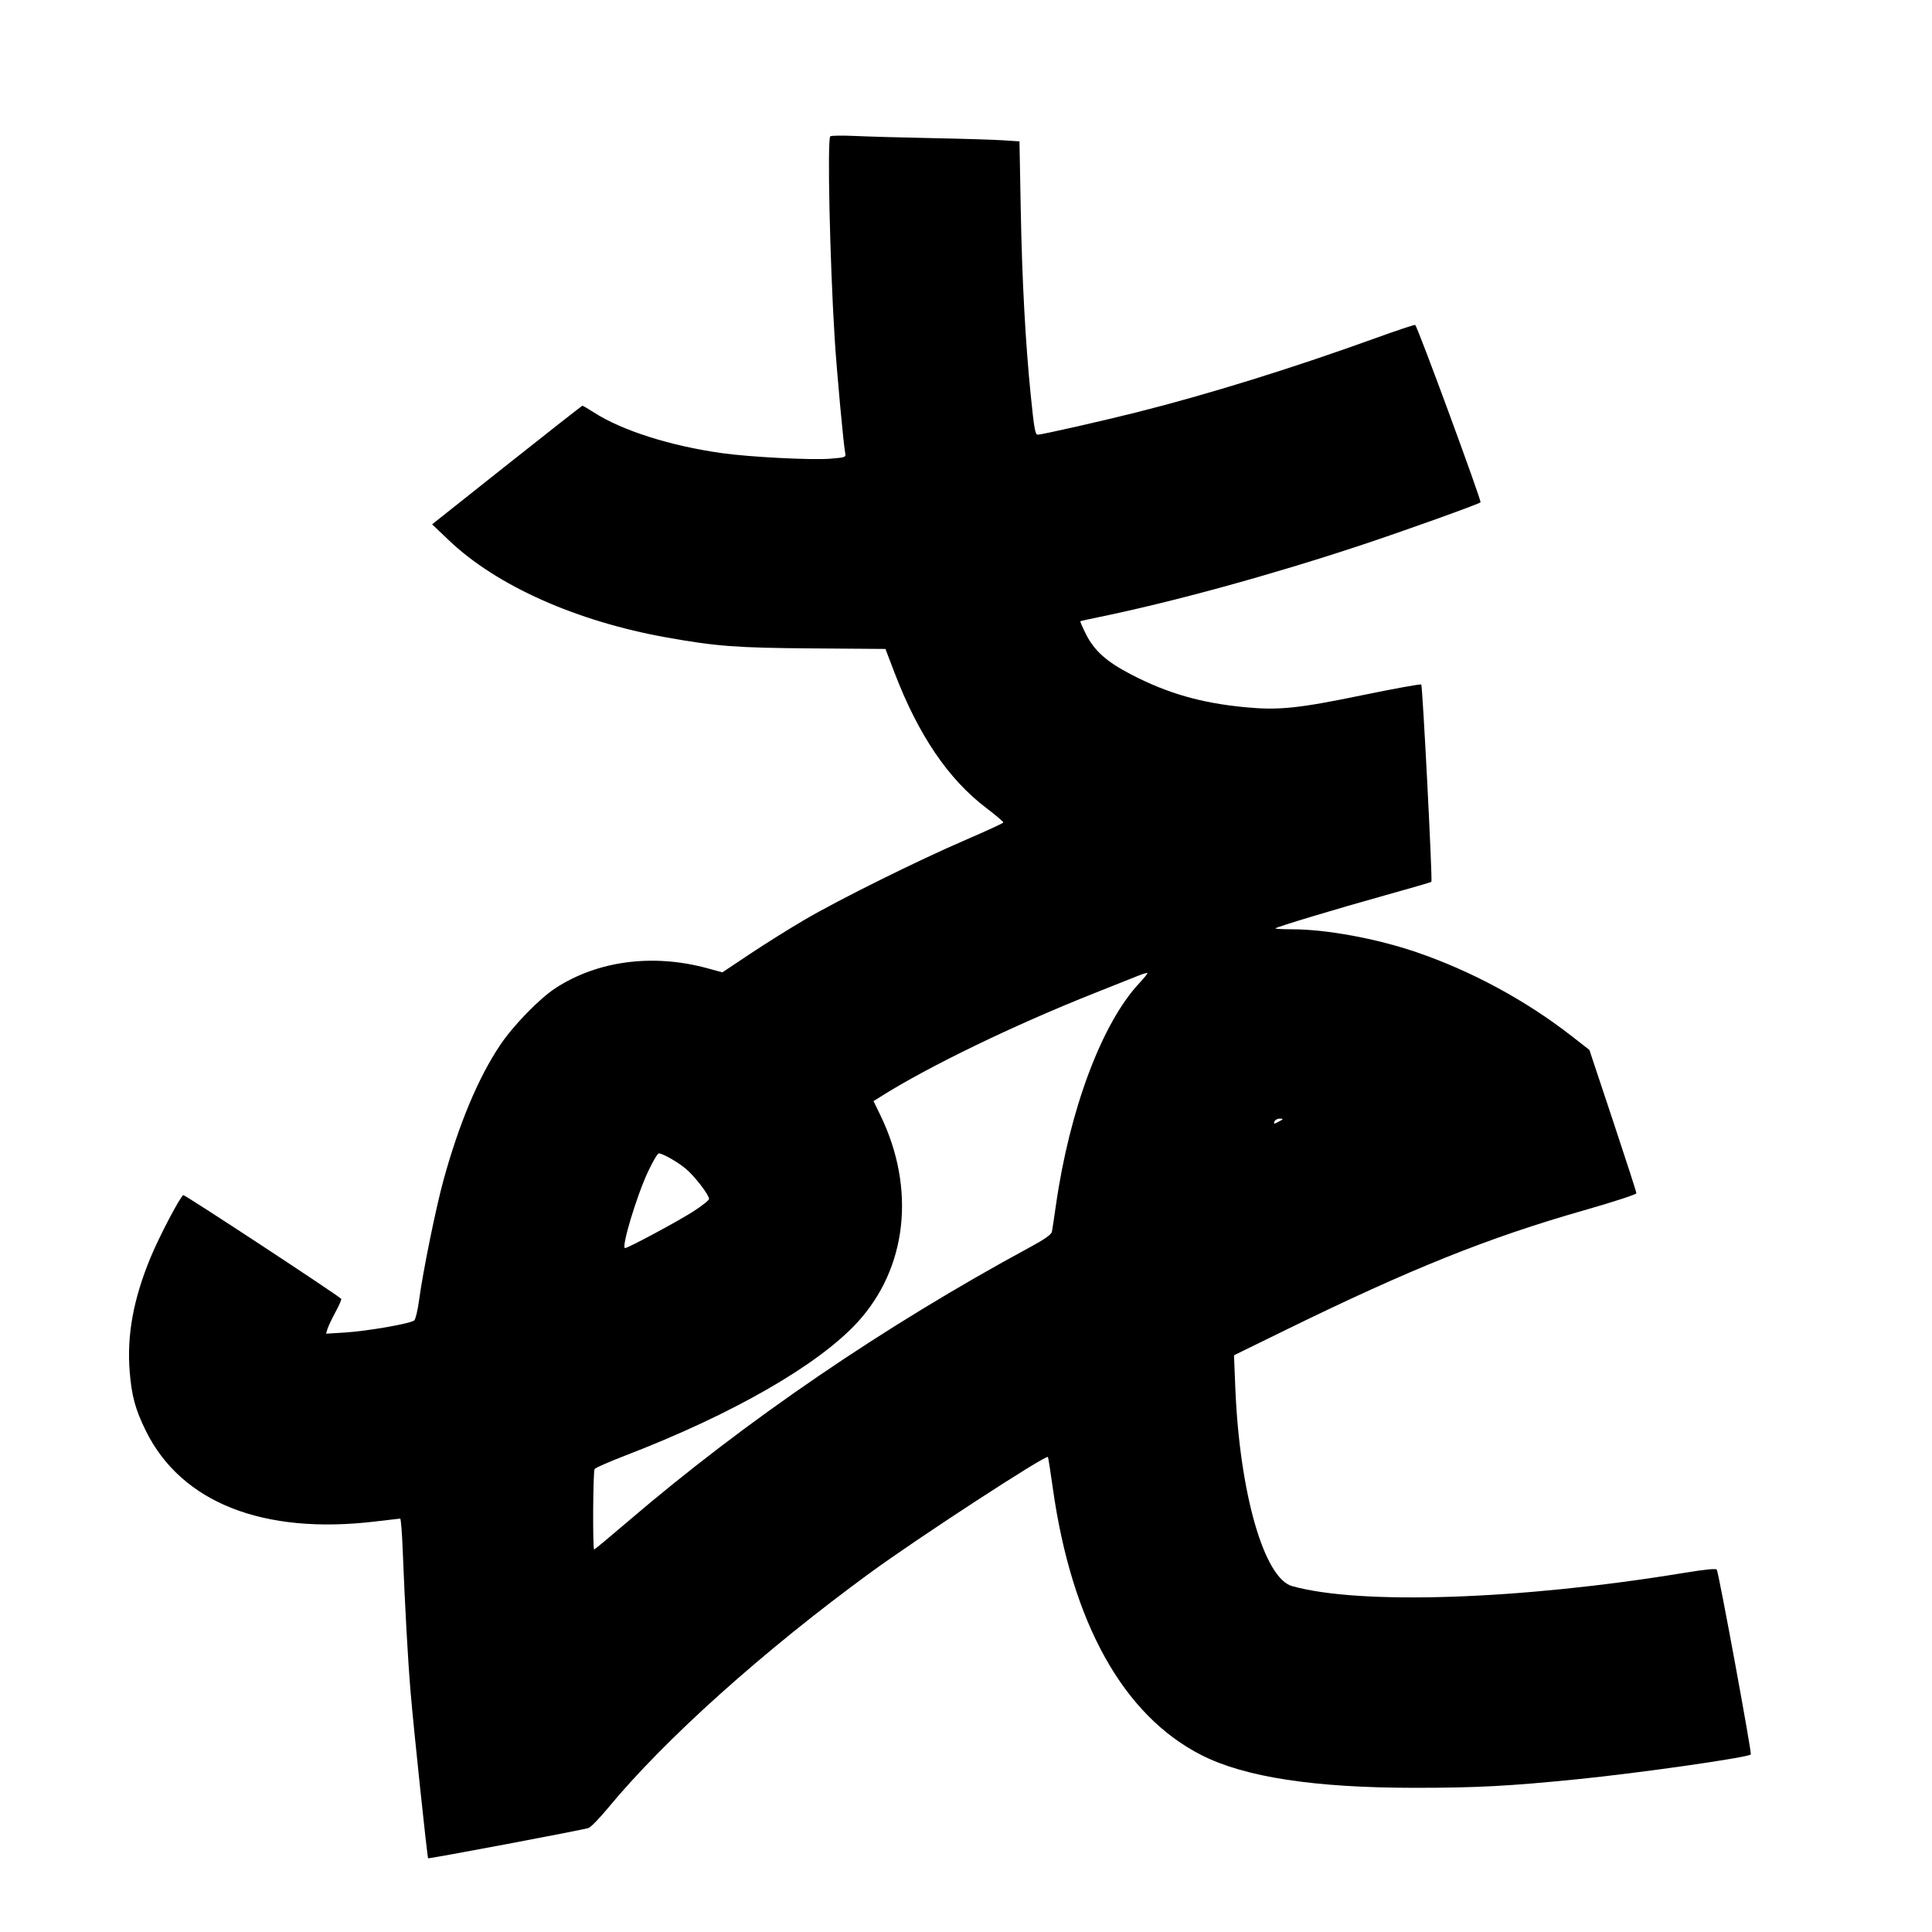 <svg xmlns="http://www.w3.org/2000/svg" width="1000" height="1000" viewBox="0 0 1000 1000" version="1.1">
	<path d="M 429.750 70.574 C 428.156 72.188, 429.511 134.650, 432.015 175 C 433.059 191.817, 436.644 230.768, 437.505 234.633 C 437.951 236.637, 437.483 236.805, 429.740 237.426 C 419.963 238.210, 388.137 236.578, 373.718 234.553 C 347.035 230.805, 322.149 222.914, 307.539 213.568 C 304.471 211.606, 301.744 210, 301.478 210 C 301.212 210, 283.596 223.811, 262.332 240.692 L 223.669 271.384 232.294 279.611 C 257.028 303.204, 298.414 321.653, 345.319 329.997 C 370.949 334.556, 381.198 335.322, 420.401 335.612 L 458.303 335.892 463.007 348.196 C 475.336 380.442, 490.836 403.292, 510.513 418.229 C 515.456 421.982, 519.426 425.354, 519.335 425.723 C 519.244 426.091, 510.469 430.139, 499.835 434.717 C 475.190 445.327, 434.565 465.469, 416.500 476.036 C 408.800 480.540, 396.065 488.513, 388.199 493.755 L 373.899 503.286 366.199 501.185 C 338.002 493.491, 309.342 497.238, 287.495 511.474 C 279.125 516.929, 265.568 530.899, 258.785 541.060 C 247.519 557.936, 237.621 581.540, 229.578 610.719 C 225.663 624.919, 218.855 658.362, 216.933 672.832 C 216.251 677.964, 215.131 682.726, 214.443 683.414 C 212.804 685.053, 190.047 689.018, 178.134 689.740 L 168.768 690.308 169.484 687.904 C 169.878 686.582, 171.752 682.634, 173.647 679.130 C 175.543 675.627, 176.877 672.544, 176.612 672.278 C 174.353 670.020, 95.475 618.206, 94.867 618.582 C 93.082 619.686, 82.363 640.135, 77.892 650.967 C 69.001 672.511, 65.615 691.082, 67.129 710 C 68.127 722.469, 70.061 729.569, 75.440 740.500 C 93.768 777.748, 136.256 794.517, 194.500 787.490 C 201.100 786.693, 206.790 786.032, 207.145 786.021 C 207.499 786.009, 208.072 793.087, 208.416 801.750 C 209.631 832.255, 211.098 858.684, 212.538 876 C 214.025 893.891, 221.128 961.225, 221.592 961.841 C 221.885 962.230, 301.381 947.236, 304.599 946.185 C 305.754 945.808, 310.229 941.225, 314.545 936 C 344.096 900.224, 394.845 854.685, 450.500 814.004 C 475.171 795.970, 541.338 752.864, 542.406 754.130 C 542.577 754.334, 543.706 761.536, 544.914 770.136 C 554.734 840.024, 581.450 887.980, 622 908.507 C 644.409 919.852, 680.227 925.342, 732 925.369 C 764.140 925.385, 781.074 924.496, 816.500 920.929 C 848.873 917.670, 904.431 909.730, 906.226 908.105 C 906.824 907.564, 889.978 815.990, 888.636 812.495 C 888.348 811.744, 882.965 812.265, 871.403 814.161 C 786.845 828.032, 704.038 830.815, 668.810 820.970 C 654.268 816.906, 641.606 772.728, 639.399 718.356 L 638.714 701.484 665.607 688.323 C 730.386 656.622, 770.310 640.613, 819.895 626.457 C 834.803 622.201, 847 618.226, 847 617.624 C 847 617.022, 841.525 600.084, 834.833 579.983 L 822.665 543.436 813.583 536.351 C 789.824 517.818, 761.620 502.570, 733.082 492.831 C 712.382 485.766, 686.479 481, 668.782 481 C 663.769 481, 659.882 480.785, 660.145 480.521 C 660.960 479.706, 691.541 470.488, 716.602 463.503 C 729.739 459.841, 740.667 456.667, 740.886 456.448 C 741.521 455.812, 736.343 355.010, 735.639 354.305 C 735.289 353.955, 721.614 356.432, 705.251 359.809 C 671.939 366.685, 661.960 367.715, 644.606 366.072 C 621.845 363.916, 604.507 358.954, 585.641 349.198 C 572.760 342.536, 566.397 336.861, 562.043 328.149 C 560.297 324.656, 559.011 321.690, 559.185 321.558 C 559.358 321.426, 563.325 320.535, 568 319.578 C 606.859 311.621, 657.611 297.713, 704.500 282.171 C 726.765 274.792, 765.214 261.005, 766.317 260.005 C 766.988 259.398, 733.933 169.600, 732.517 168.184 C 732.277 167.943, 722.724 171.127, 711.290 175.259 C 668.660 190.664, 624.931 204.226, 587.920 213.520 C 570.098 217.996, 539.120 225, 537.148 225 C 535.805 225, 535.271 221.992, 533.505 204.500 C 530.761 177.318, 529.019 145.018, 528.344 108.843 L 527.679 73.187 519.090 72.613 C 514.365 72.298, 498.125 71.799, 483 71.506 C 467.875 71.212, 449.875 70.712, 443 70.393 C 436.125 70.075, 430.163 70.156, 429.750 70.574 M 589 505.091 C 586.525 506.085, 576.400 510.113, 566.500 514.043 C 524.747 530.615, 480.620 551.974, 455.816 567.618 L 452.132 569.942 455.618 577.103 C 474.161 615.206, 469.583 656.458, 443.693 684.555 C 423.335 706.649, 379.101 732.037, 324.006 753.249 C 315.478 756.532, 308.169 759.732, 307.765 760.359 C 306.931 761.655, 306.710 802, 307.538 802 C 307.834 802, 315.596 795.560, 324.788 787.690 C 386.089 735.198, 457.572 686.434, 533.277 645.462 C 540.732 641.428, 544.183 638.993, 544.470 637.565 C 544.698 636.429, 545.620 630.325, 546.519 624 C 553.576 574.341, 570.373 529.552, 589.677 508.914 C 592.221 506.194, 594.122 503.815, 593.901 503.626 C 593.681 503.437, 591.475 504.096, 589 505.091 M 659.629 580.523 C 659.138 581.803, 659.400 581.861, 661.273 580.888 C 664.461 579.229, 664.582 579, 662.274 579 C 661.141 579, 659.951 579.685, 659.629 580.523 M 335.504 606.250 C 329.556 618.843, 321.381 646, 323.538 646 C 325.092 646, 350.789 632.208, 358.750 627.100 C 363.288 624.189, 367 621.249, 367 620.567 C 367 618.423, 359.341 608.520, 354.826 604.826 C 350.404 601.208, 342.956 597, 340.976 597 C 340.370 597, 337.907 601.163, 335.504 606.250 " stroke="none" fill="black" fill-rule="evenodd"/>
</svg>